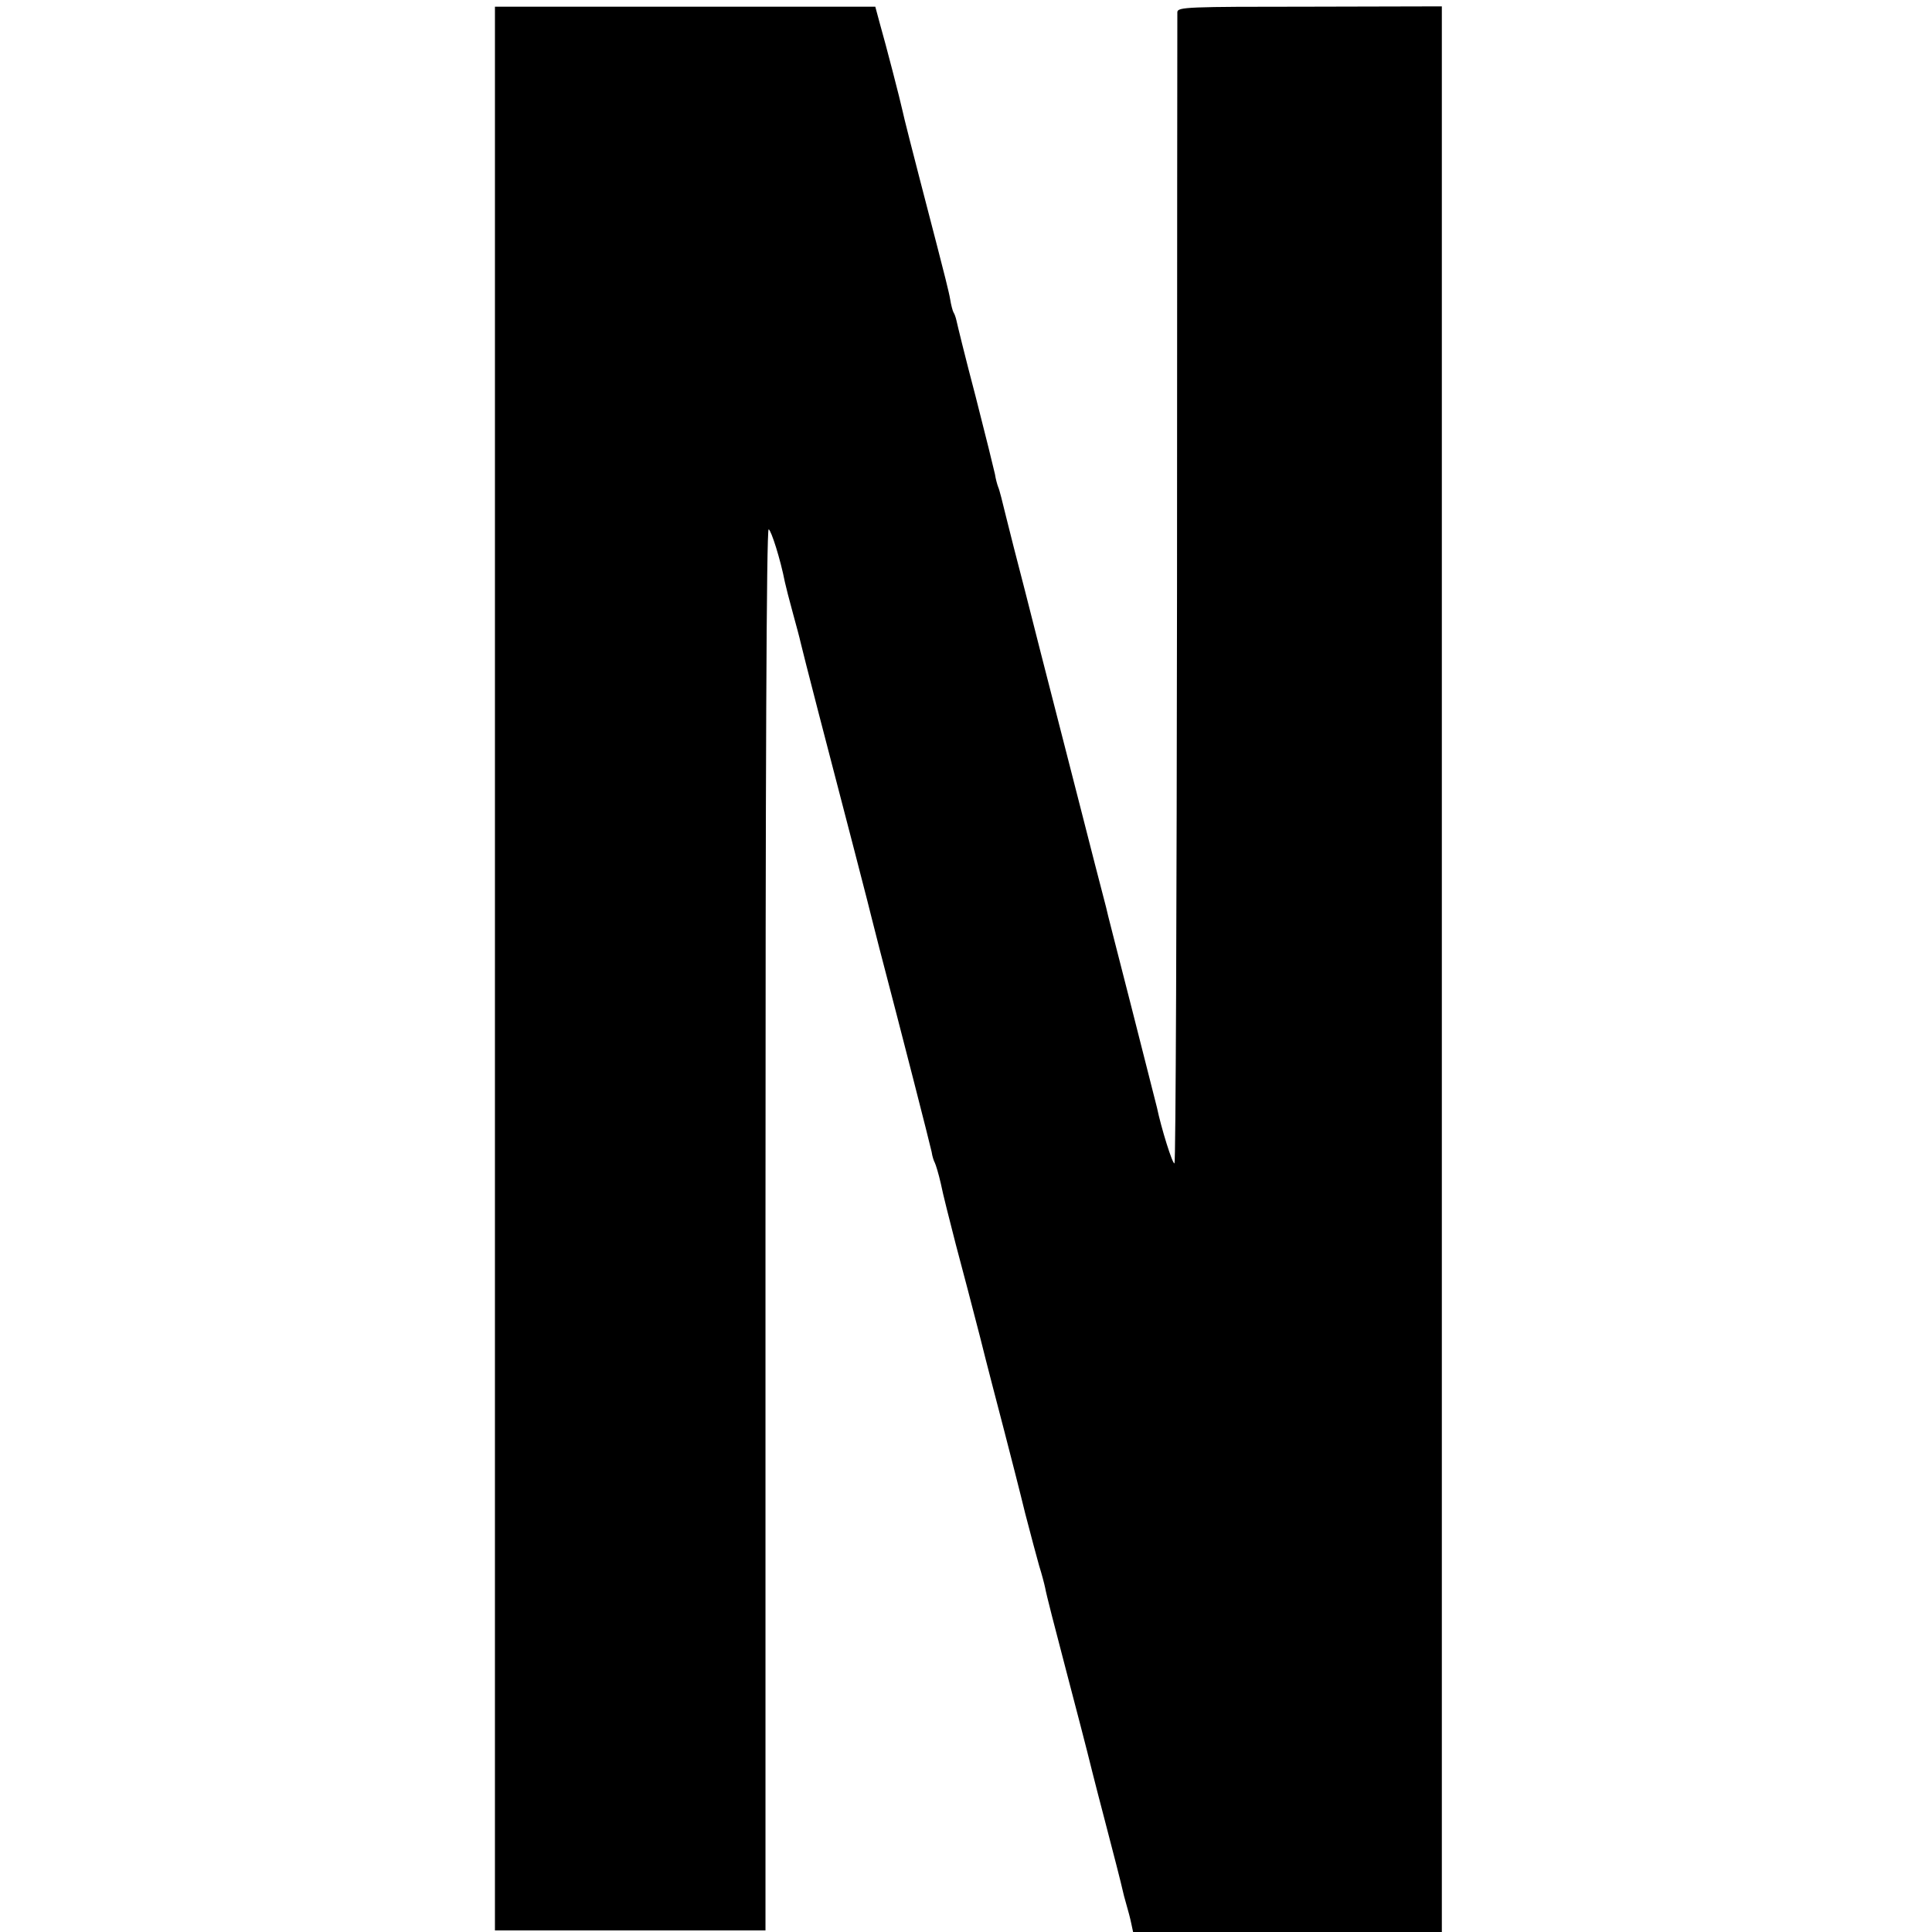 <?xml version="1.0" standalone="no"?>
<!DOCTYPE svg PUBLIC "-//W3C//DTD SVG 20010904//EN"
 "http://www.w3.org/TR/2001/REC-SVG-20010904/DTD/svg10.dtd">
<svg version="1.0" xmlns="http://www.w3.org/2000/svg"
 width="607pt" height="607pt" viewBox="0 0 607 607"
 preserveAspectRatio="xMidYMid meet">
<g transform="translate(0,607) scale(0.1,-0.1)"
fill="#000000" stroke="none">
<path d="M1555 3027 l0 -3022 425 0 425 0 0 2202 c0 1426 3 2202 10 2200 8 -3
37 -94 51 -166 3 -14 14 -57 25 -97 11 -40 22 -81 24 -91 8 -35 84 -329 170
-658 20 -77 38 -147 40 -155 2 -8 19 -76 38 -150 70 -267 159 -615 164 -639 2
-14 7 -29 10 -34 3 -6 12 -35 19 -66 6 -31 28 -117 47 -191 20 -74 54 -205 76
-290 21 -85 56 -218 76 -295 20 -77 50 -194 66 -260 17 -66 37 -140 44 -165 8
-25 16 -56 19 -70 2 -14 32 -131 66 -260 34 -129 63 -242 65 -250 2 -8 26
-105 55 -215 29 -110 54 -209 56 -219 2 -10 8 -33 13 -50 5 -17 12 -43 15 -58
l6 -28 485 0 485 0 0 3025 0 3025 -415 -1 c-384 0 -415 -1 -416 -17 0 -9 -1
-826 -1 -1815 -1 -989 -4 -1800 -8 -1802 -6 -4 -42 112 -55 175 -2 8 -38 150
-80 315 -42 165 -79 307 -80 315 -2 8 -18 69 -35 135 -17 66 -64 251 -105 410
-41 160 -93 362 -115 450 -23 88 -50 194 -60 235 -10 41 -20 82 -24 90 -3 8
-8 26 -10 40 -3 14 -30 124 -61 245 -32 121 -58 228 -60 238 -2 9 -6 21 -9 25
-3 5 -8 24 -11 43 -3 19 -22 94 -41 167 -91 350 -103 399 -108 422 -7 33 -53
211 -72 277 l-14 52 -598 0 -597 0 0 -3022z"/>
</g>
</svg>
